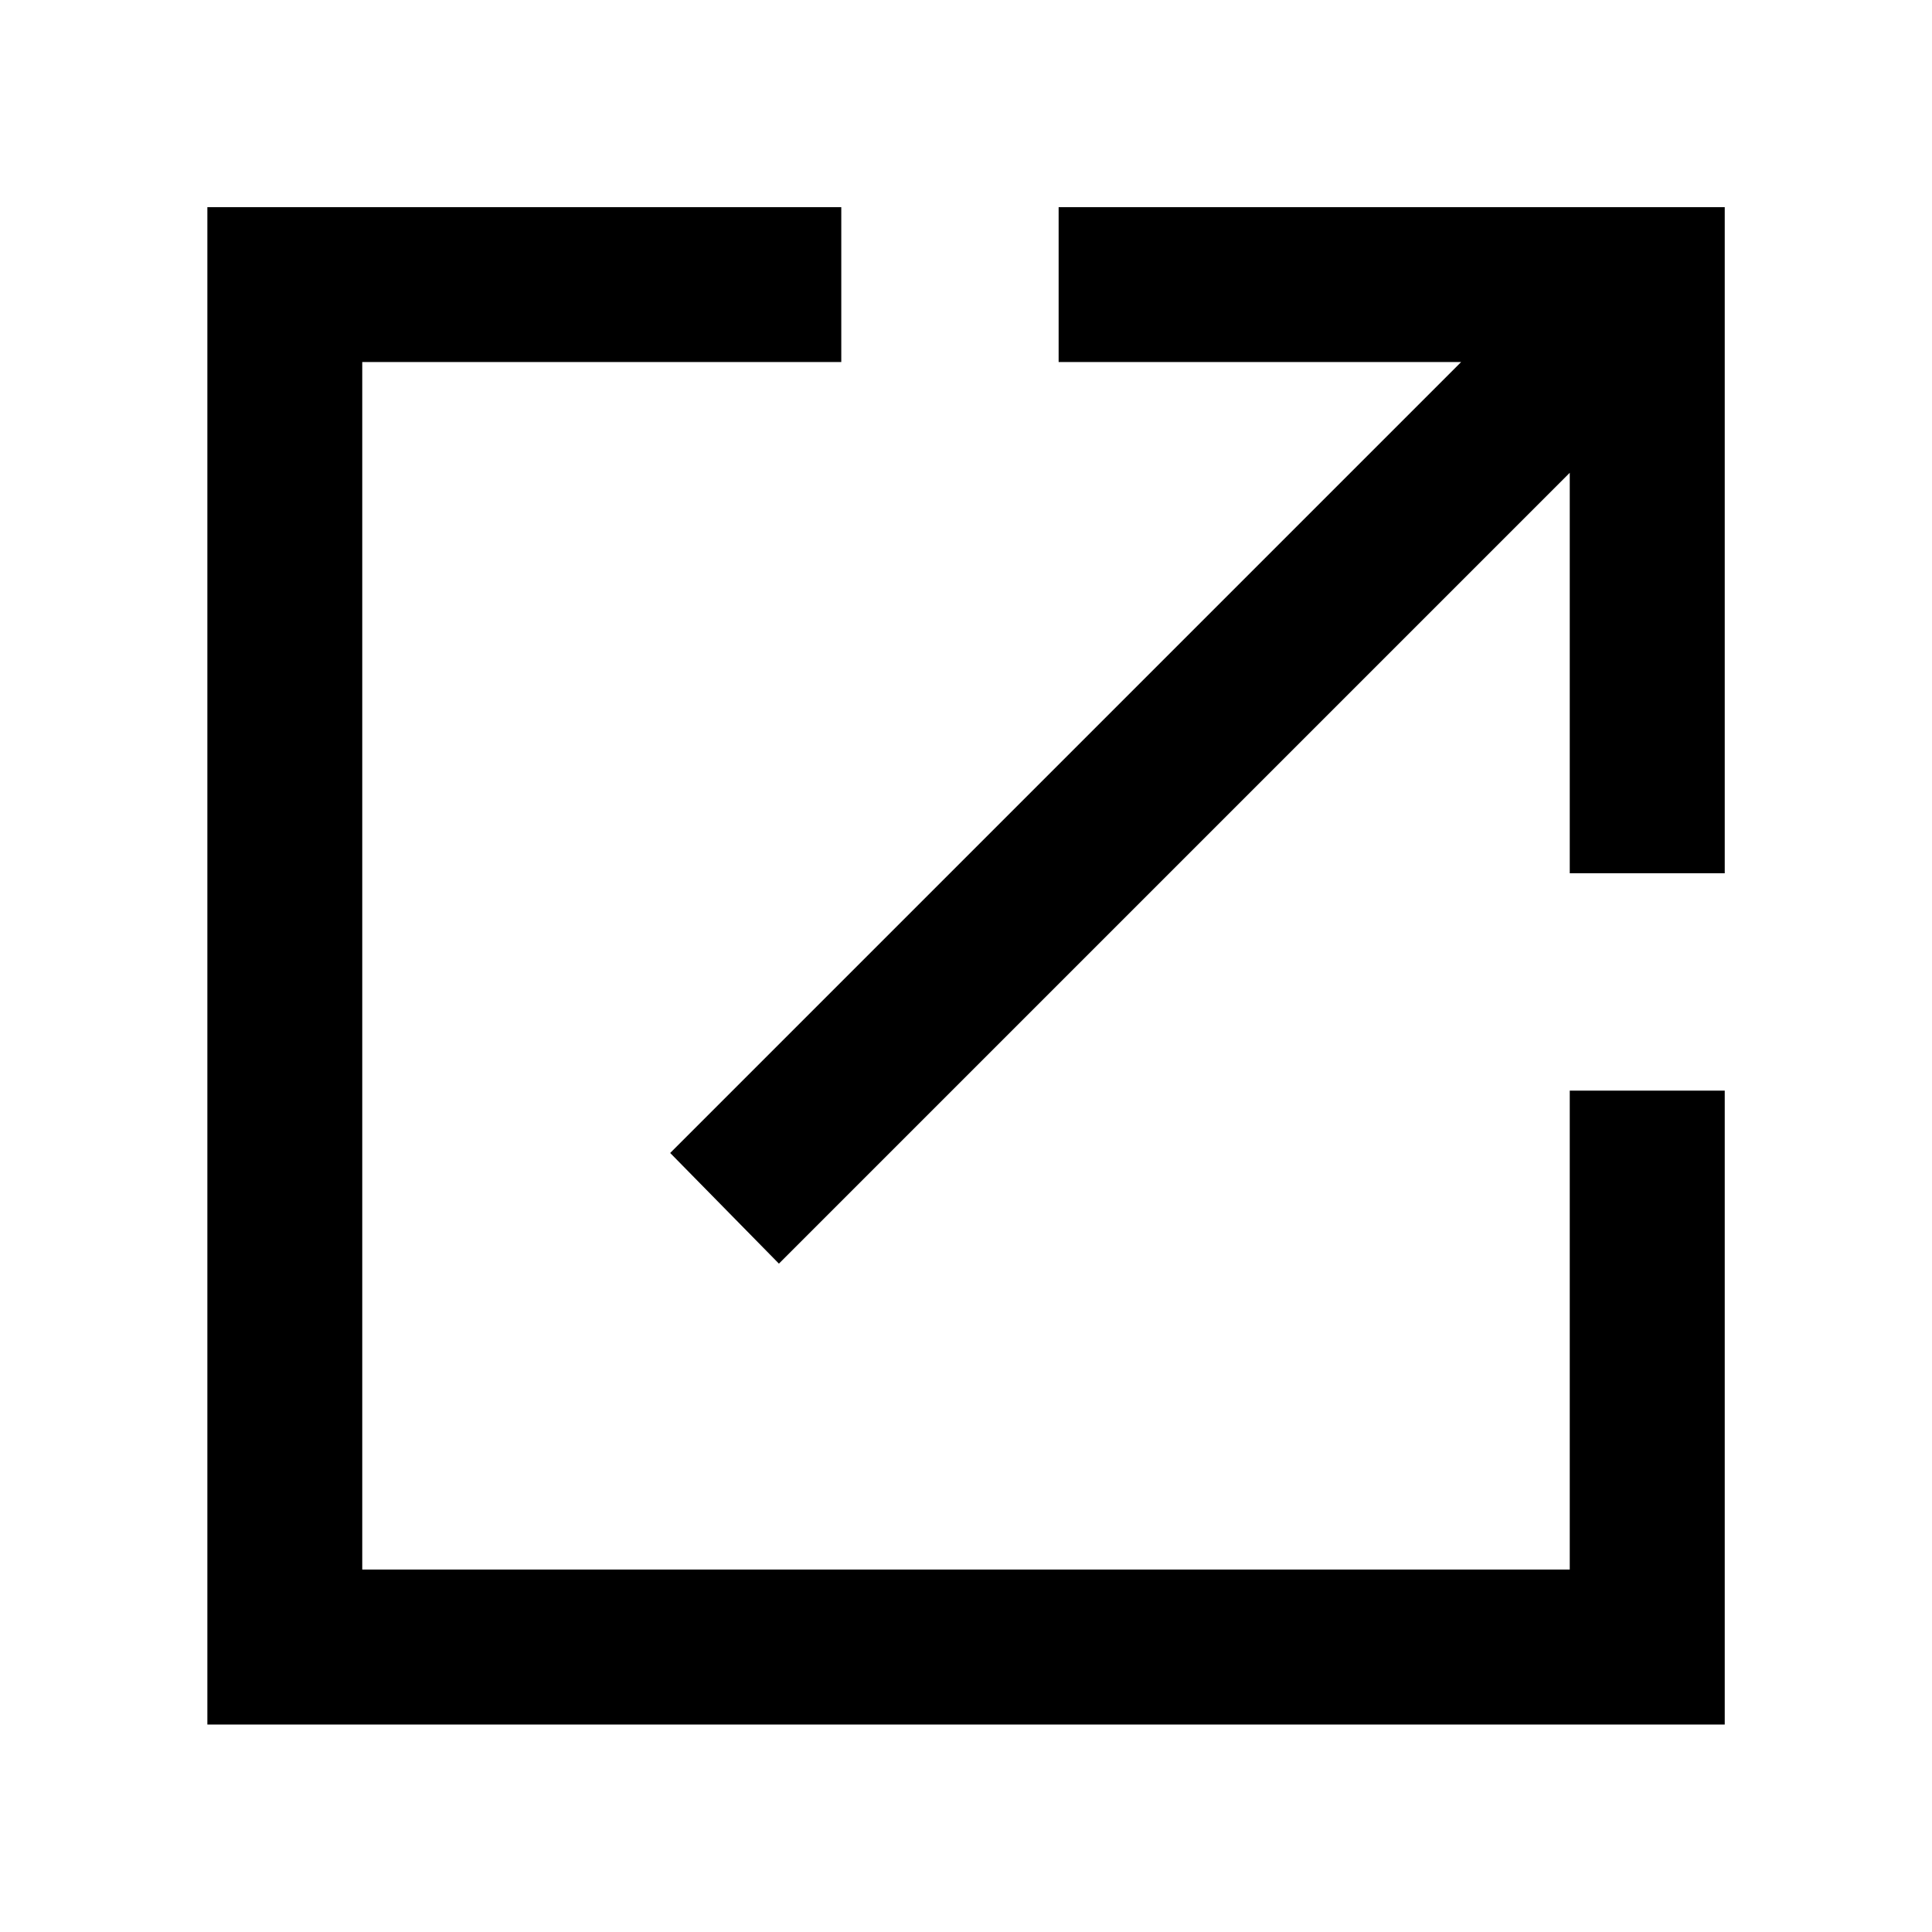 <svg width="18" height="18" viewBox="0 0 18 18" fill="none" xmlns="http://www.w3.org/2000/svg">
<path d="M1.932 16.067V1.93H7.838V3.373H3.375V14.623H14.625V10.161H16.069V16.067H1.932ZM7.257 11.773L6.244 10.742L13.613 3.373H9.863V1.93H16.069V8.136H14.625V4.405L7.257 11.773Z" fill="black"/>
</svg>

